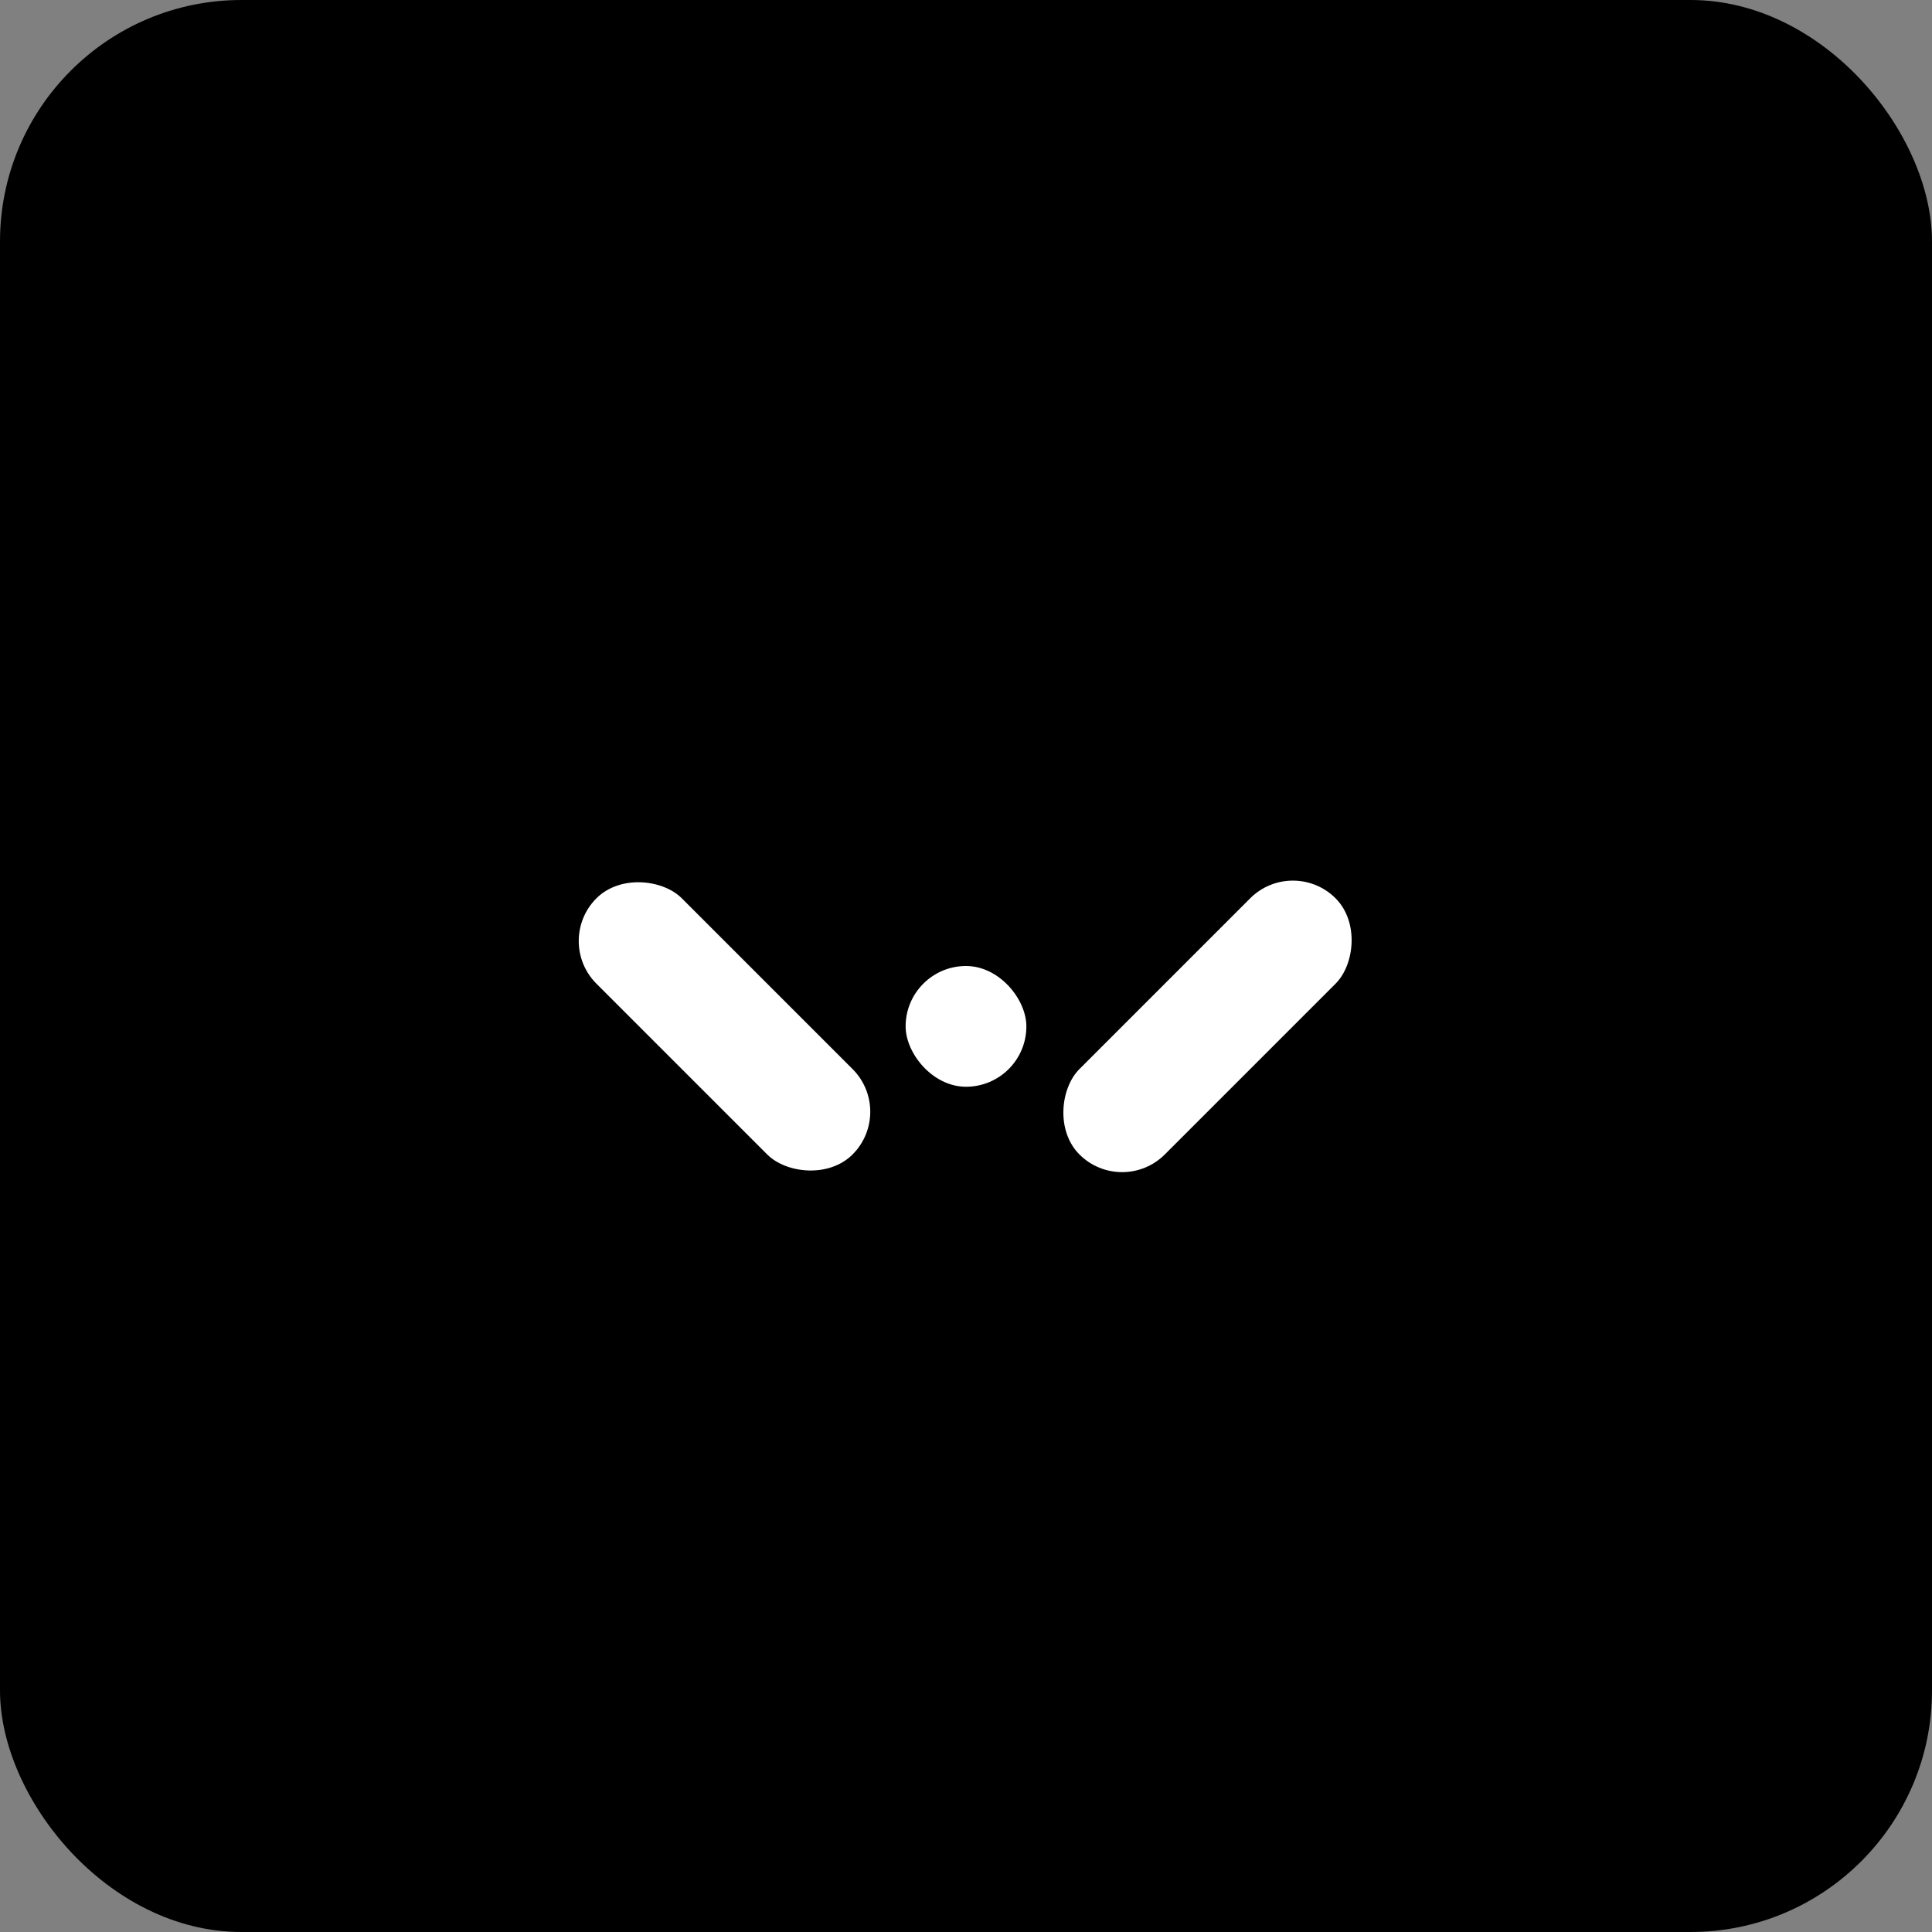 <svg width="512" height="512" viewBox="0 0 512 512" fill="none" xmlns="http://www.w3.org/2000/svg">
    <rect x="0" y="0" width="512" height="512" fill="#808080" stroke="none"/>
    <rect width="512" height="512" rx="64" fill="#000000"/>
    <g transform="translate(128, 128)">
      <rect x="48" y="96" width="32" height="96" rx="16" fill="#ffffff" transform="rotate(-45 64 144)"/>
      <rect x="176" y="96" width="32" height="96" rx="16" fill="#ffffff" transform="rotate(45 192 144)"/>
      <rect x="112" y="128" width="32" height="32" rx="16" fill="#ffffff"/>
    </g>
  </svg>